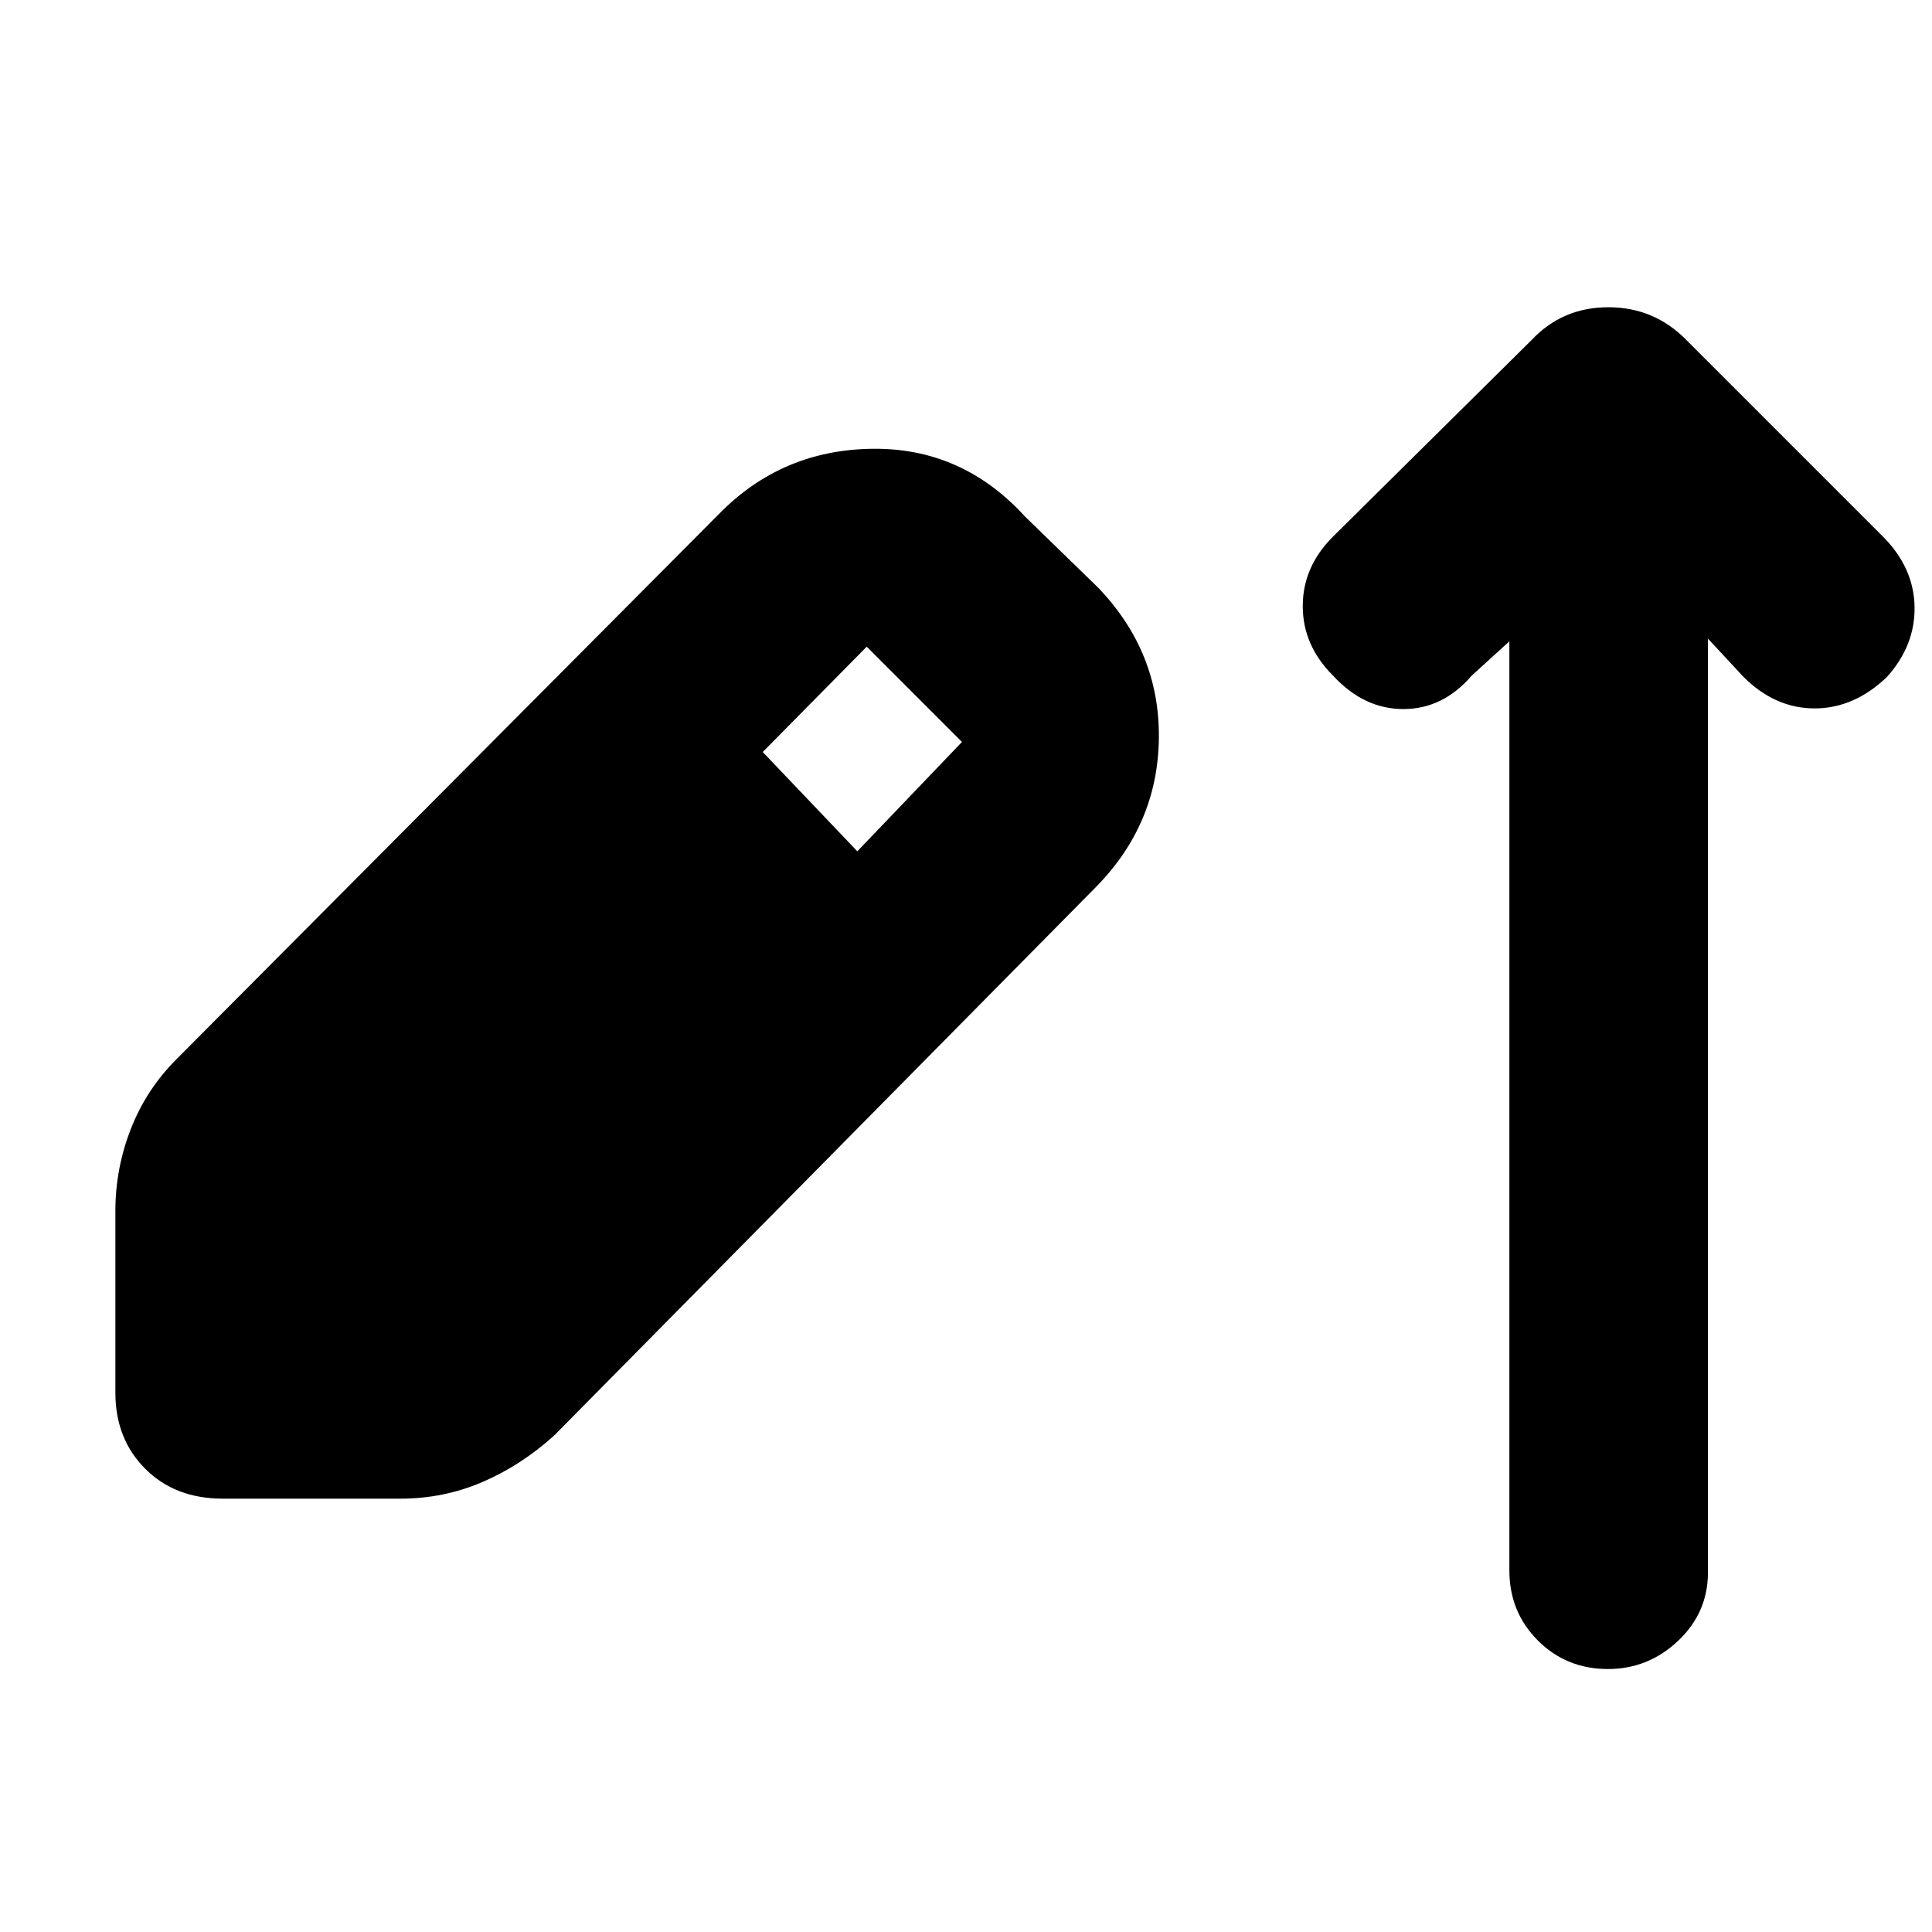 <svg xmlns="http://www.w3.org/2000/svg" height="40" viewBox="0 -960 960 960" width="40"><path d="M110.67-215.33q-23.67 0-38.5-14.84Q57.33-245 57.33-268v-90.33q0-21 7.67-40.67t22.67-34.67l269.66-271q31-31.66 75.84-32.33 44.83-.67 76.16 33.67L545.67-668q30.66 32 30.16 74.83-.5 42.84-31.5 74.17l-269 272.33q-16.66 15-35.83 23.17-19.17 8.17-40.5 8.17h-88.33ZM426-537l52-54.33-47.33-47.34L379-586.33 426-537Zm324-104.33-18.67 17q-14.33 16.66-34 16.66-19.66 0-35-16.66-15-15-15-34.5t15-34.5L761-791q15.33-16.33 38.17-16.33Q822-807.33 838-791l98 98q15 15.33 15.33 34.5.34 19.17-13.66 34.83-16.34 15.67-36 15.67-19.67 0-35.34-15.67l-17.66-19v464q0 20-14.84 34-14.83 14-34.83 14-20.67 0-34.83-14.16Q750-159 750-179.67v-461.66Z"/></svg>
